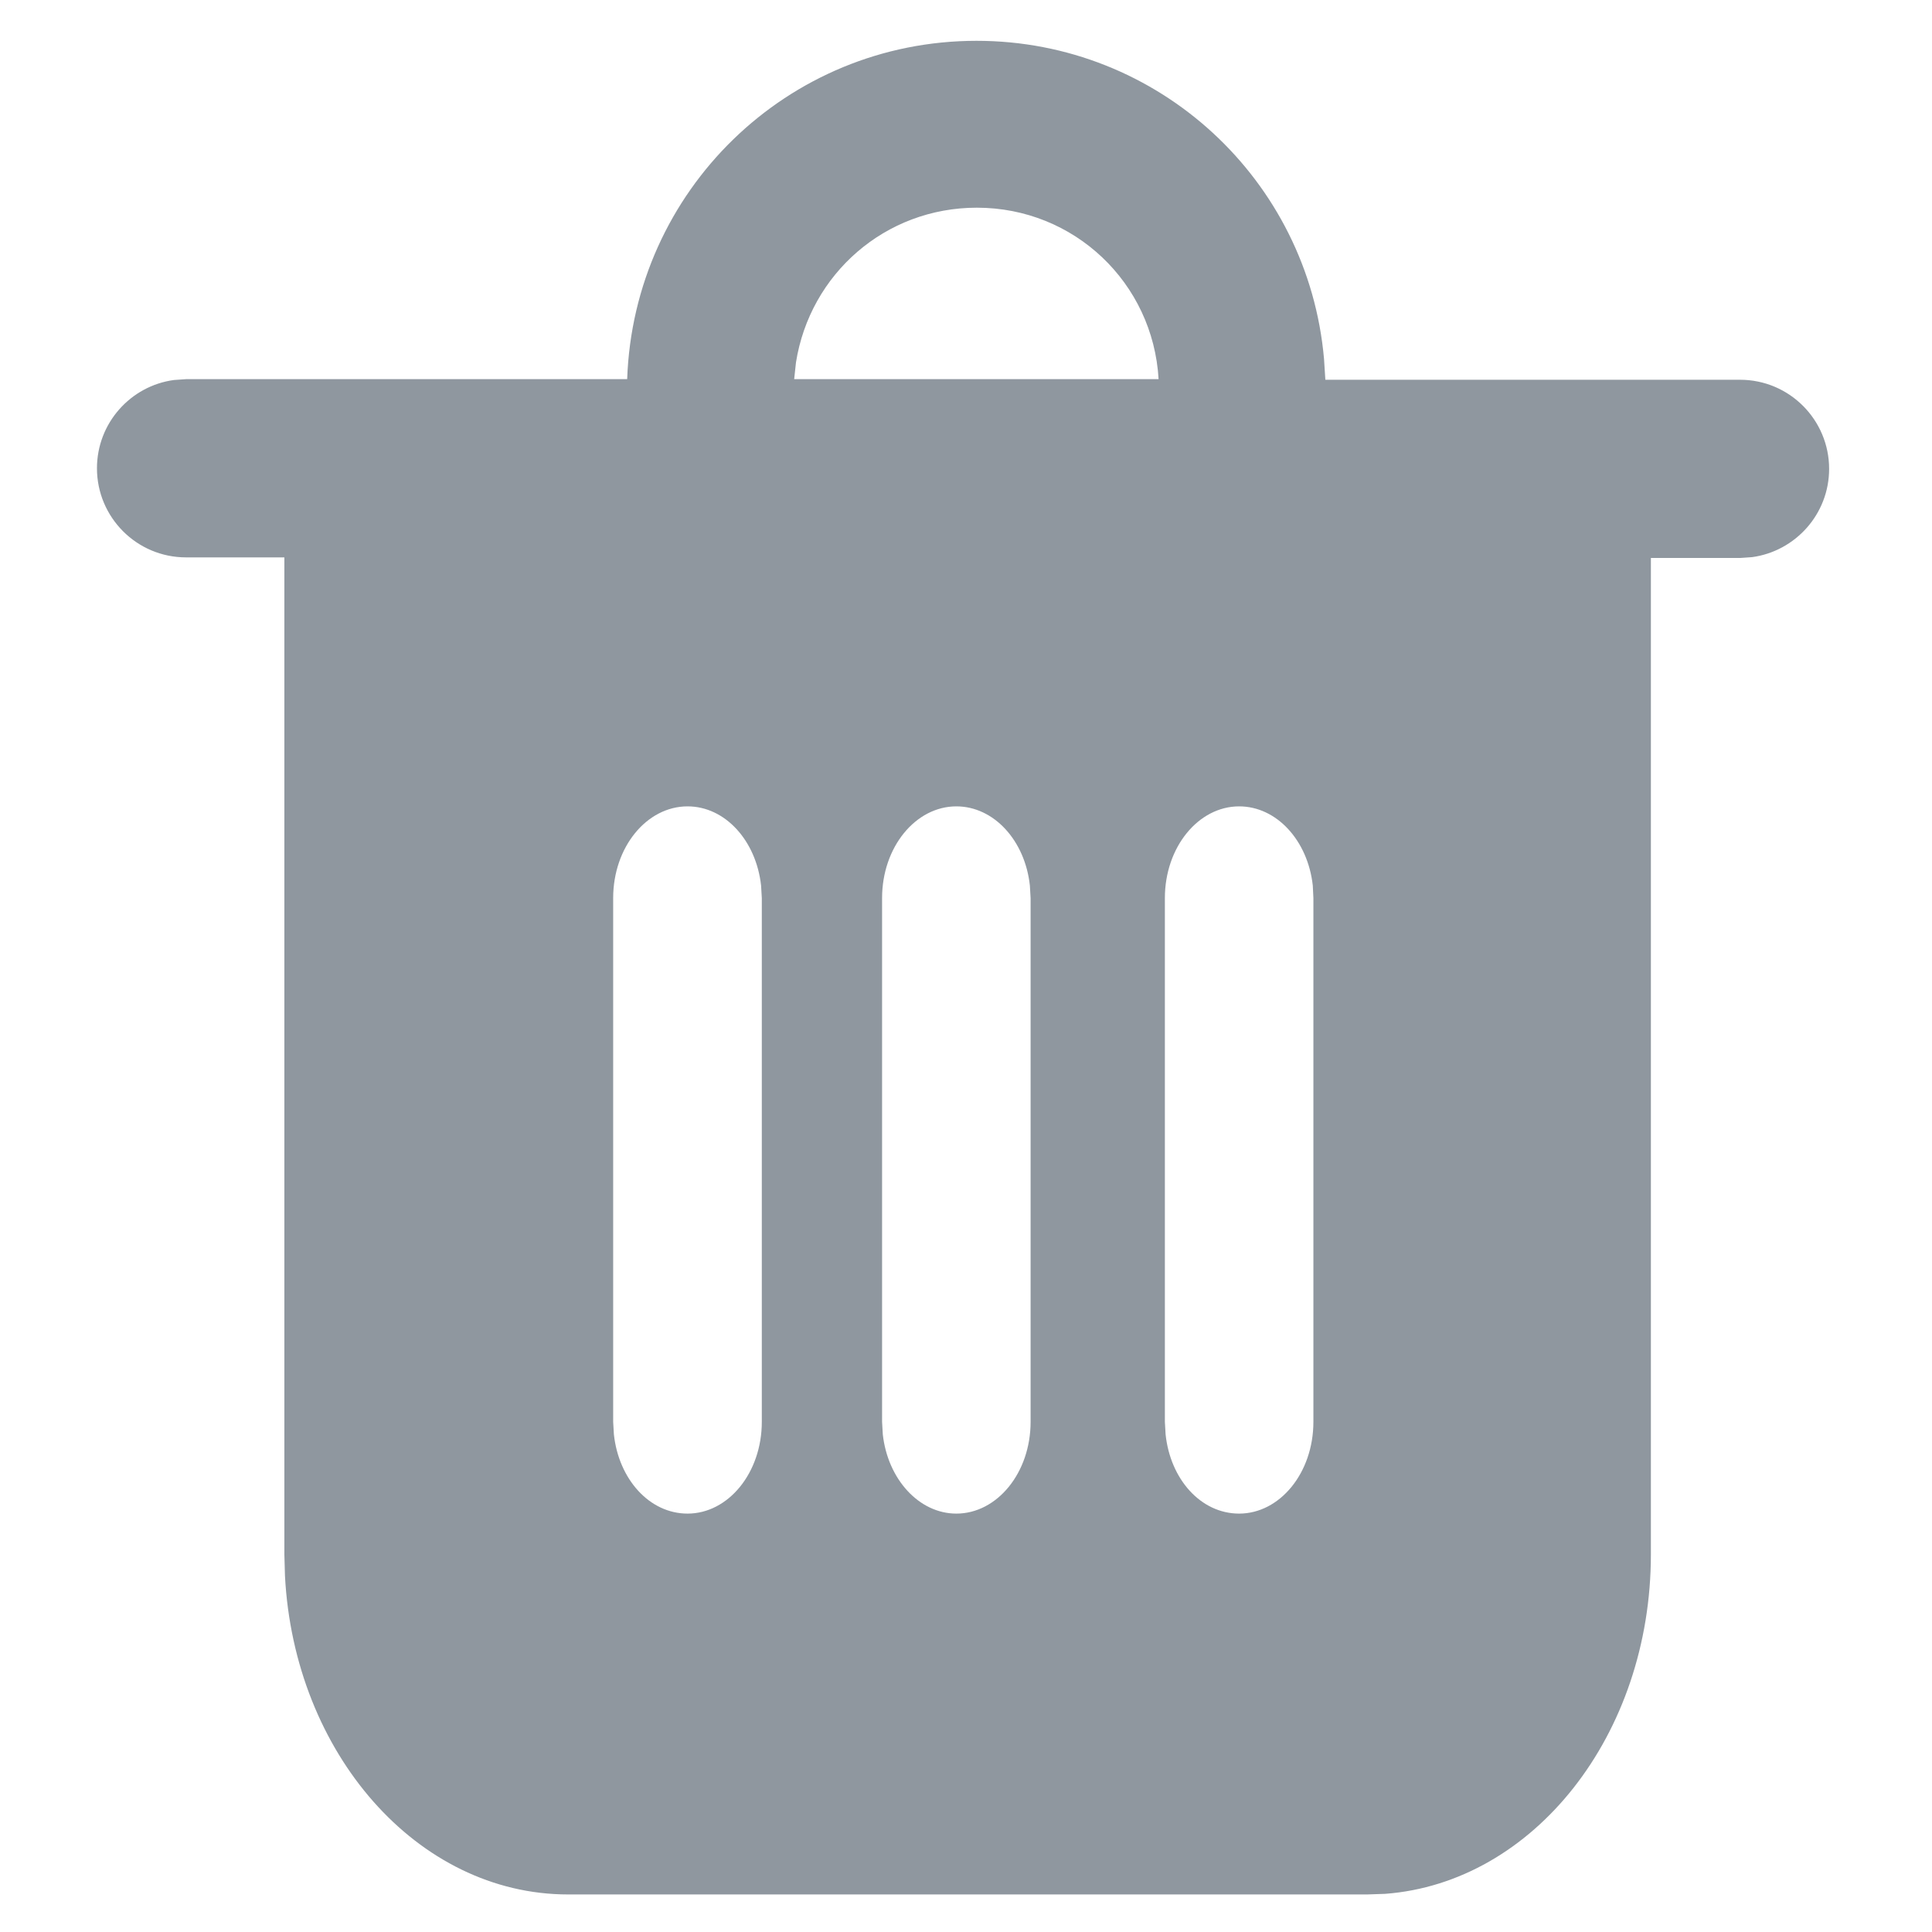 <?xml version="1.0" encoding="UTF-8"?>
<svg width="16px" height="16px" viewBox="0 0 16 16" version="1.1" xmlns="http://www.w3.org/2000/svg" xmlns:xlink="http://www.w3.org/1999/xlink">
    <title>删 除</title>
    <g id="Edu-OS-Light" stroke="none" stroke-width="1" fill="none" fill-rule="evenodd">
        <g id="PC-控制面板01-账户信息" transform="translate(-1448, -358)" fill-rule="nonzero">
            <g id="控制面板备份" transform="translate(360, 194)">
                <g id="浅色-账户" transform="translate(316, 72)">
                    <g id="编组-5" transform="translate(532, 90)">
                        <g id="账户类型" transform="translate(240, 0)">
                            <g id="删-除" transform="translate(0, 2)">
                                <rect id="矩形" fill="#000000" opacity="0" x="0" y="0" width="16" height="16"></rect>
                                <path d="M8.087,0.338 C9.596,0.338 10.834,1.49 10.965,2.972 L10.976,3.145 L14.41,3.145 C14.819,3.145 15.148,3.477 15.148,3.883 C15.148,4.257 14.869,4.565 14.51,4.614 L14.41,4.621 L13.672,4.621 L13.672,12.872 C13.672,14.37 12.699,15.592 11.471,15.684 L11.323,15.689 L4.705,15.689 C3.455,15.689 2.436,14.518 2.36,13.05 L2.355,12.872 L2.355,4.616 L1.541,4.616 C1.132,4.616 0.803,4.284 0.803,3.878 C0.803,3.504 1.082,3.195 1.441,3.147 L1.541,3.14 L5.194,3.14 C5.248,1.58 6.52,0.338 8.087,0.338 Z M5.694,6.678 C5.356,6.678 5.078,7.015 5.078,7.438 L5.078,7.438 L5.078,11.775 L5.084,11.879 C5.124,12.25 5.378,12.535 5.694,12.535 C6.031,12.535 6.309,12.198 6.309,11.775 L6.309,11.775 L6.309,7.438 L6.303,7.334 C6.262,6.961 6.005,6.678 5.694,6.678 Z M7.92,6.678 C7.583,6.678 7.305,7.015 7.305,7.438 L7.305,7.438 L7.305,11.775 L7.311,11.879 C7.352,12.25 7.611,12.535 7.92,12.535 C8.257,12.535 8.535,12.198 8.535,11.775 L8.535,11.775 L8.535,7.438 L8.529,7.334 C8.489,6.961 8.231,6.678 7.92,6.678 Z M10.262,6.678 C9.925,6.678 9.647,7.015 9.647,7.438 L9.647,7.438 L9.647,11.775 L9.653,11.879 C9.692,12.25 9.944,12.535 10.262,12.535 C10.599,12.535 10.877,12.198 10.877,11.775 L10.877,11.775 L10.877,7.438 L10.872,7.334 C10.831,6.961 10.573,6.678 10.262,6.678 Z M8.09,1.72 C7.33,1.72 6.708,2.269 6.592,3.001 L6.577,3.14 L9.595,3.14 C9.549,2.343 8.897,1.72 8.09,1.72 Z" id="形状结合" fill="#8F979F"></path>
                            </g>
                        </g>
                    </g>
                </g>
            </g>
        </g>
    </g>
</svg>